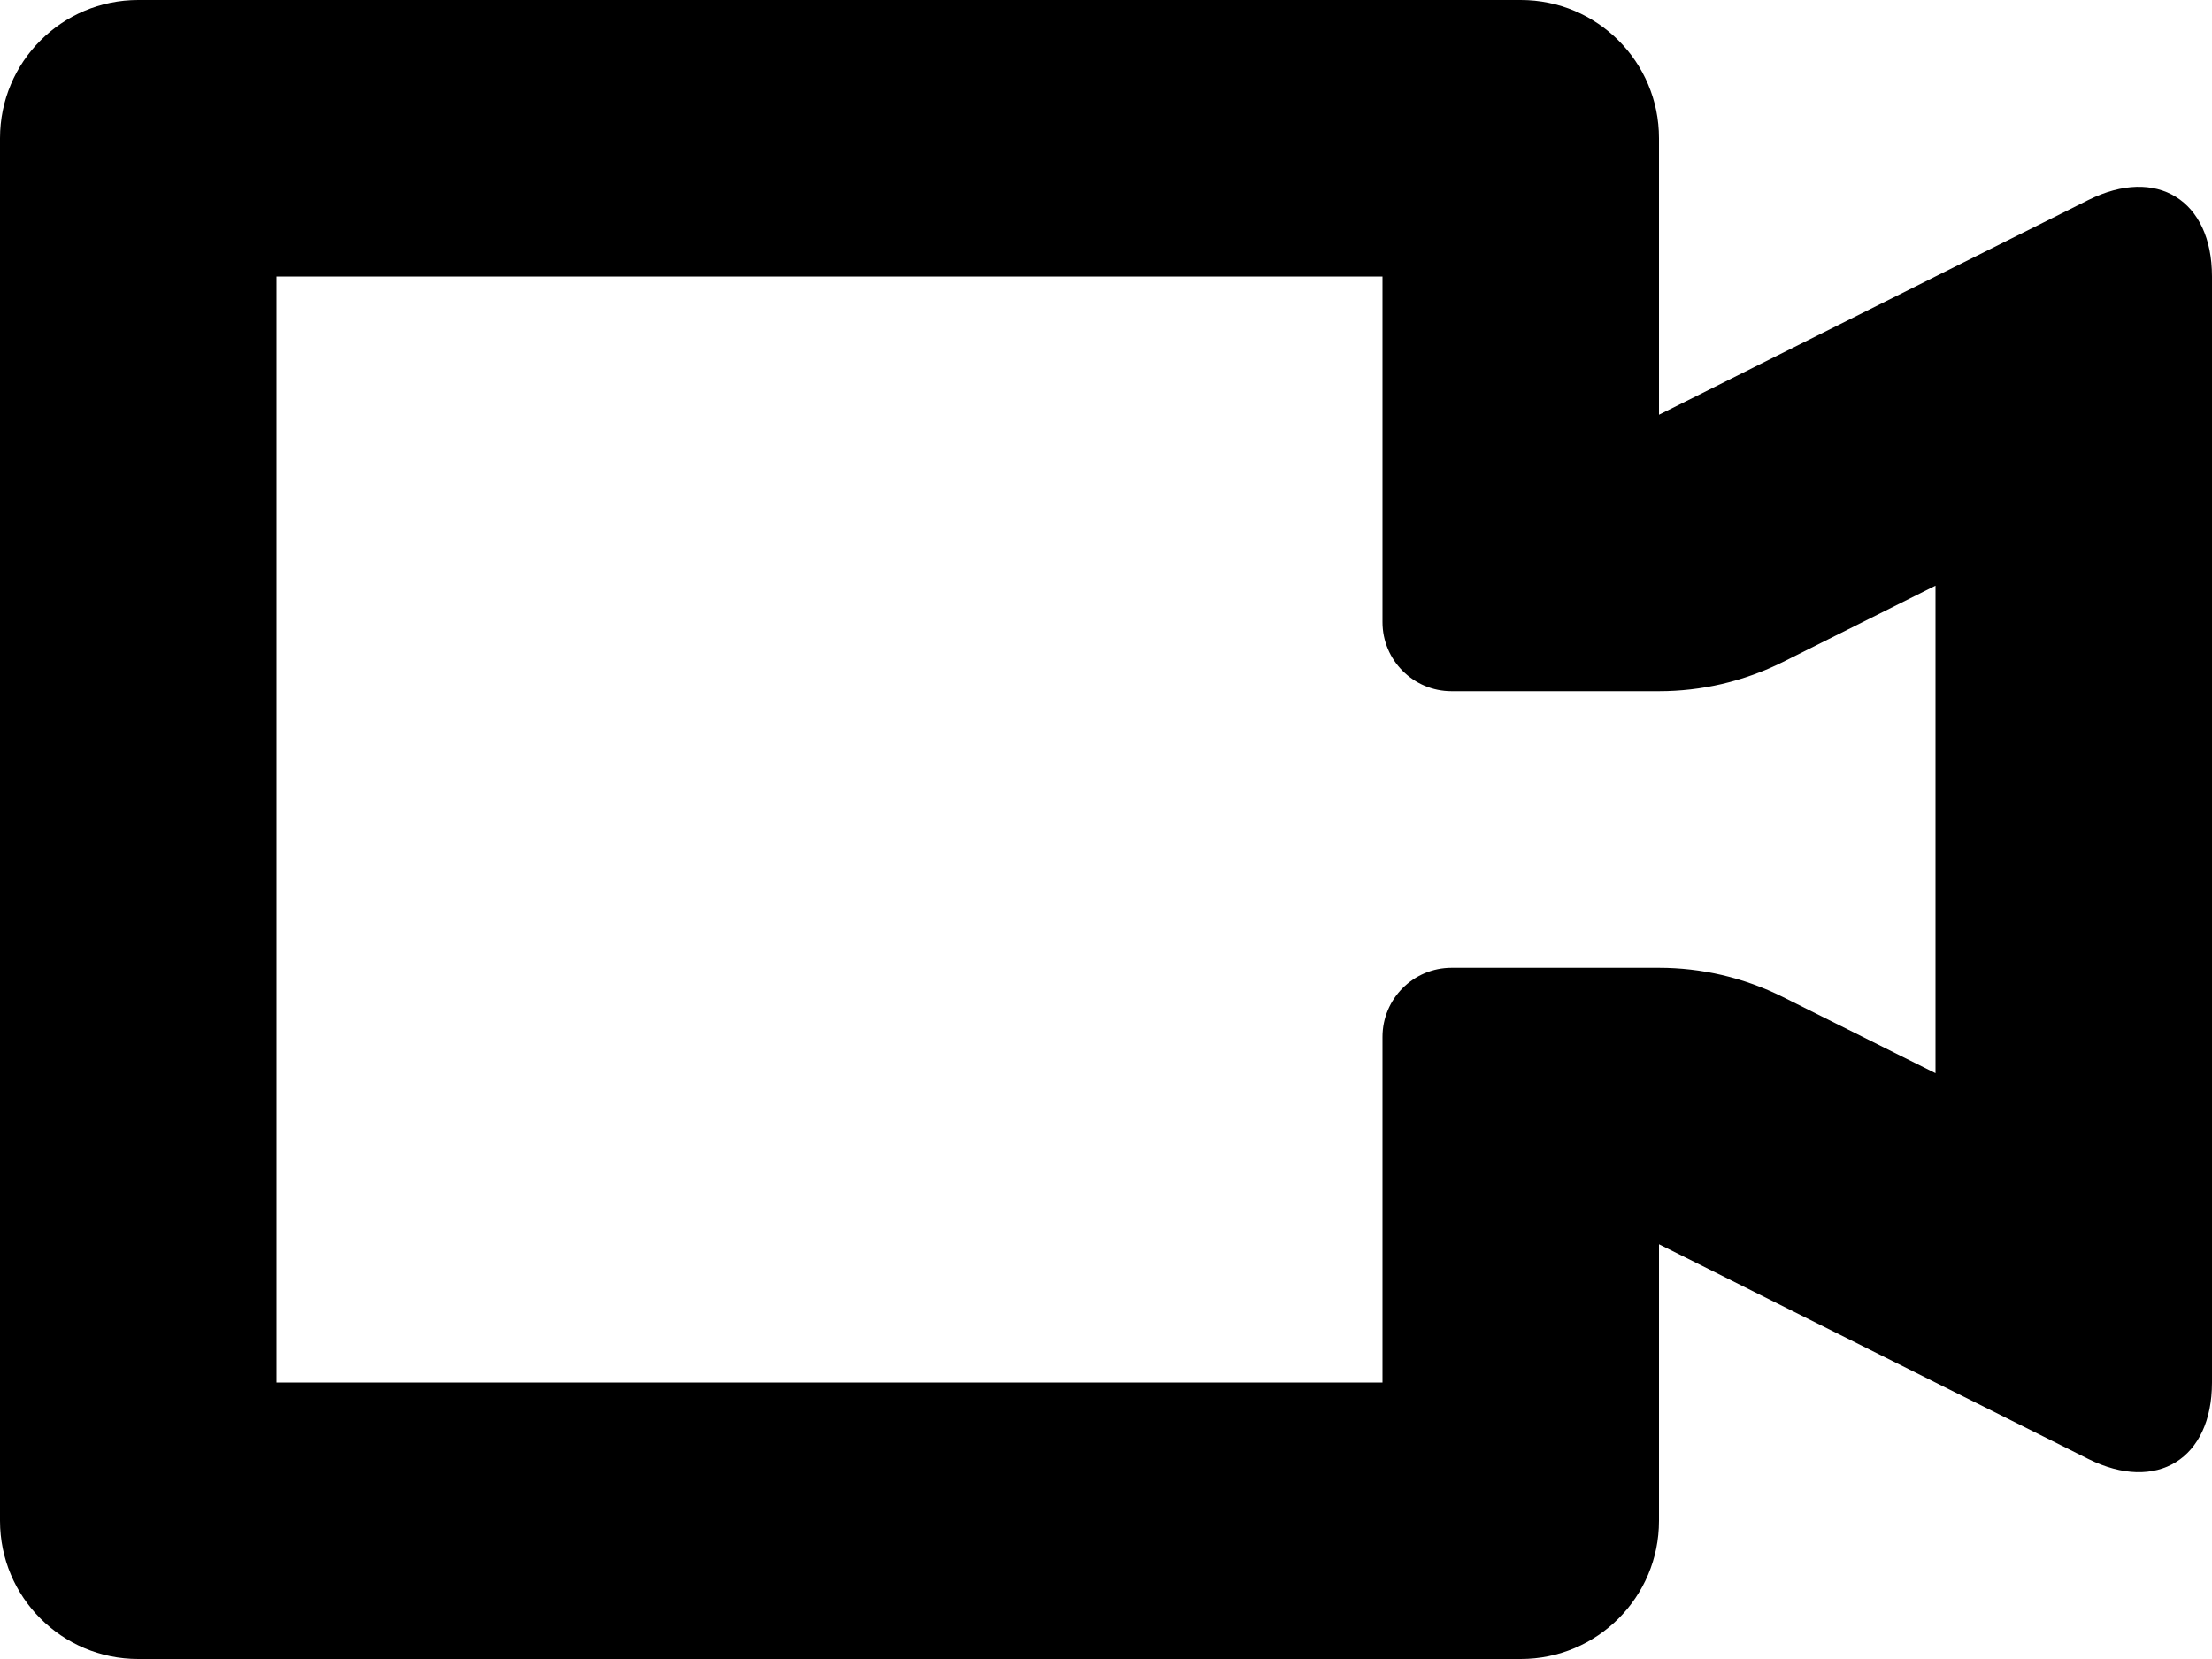 <?xml version="1.0" encoding="iso-8859-1"?>
<!-- Generator: Adobe Illustrator 16.0.0, SVG Export Plug-In . SVG Version: 6.00 Build 0)  -->
<!DOCTYPE svg PUBLIC "-//W3C//DTD SVG 1.1//EN" "http://www.w3.org/Graphics/SVG/1.1/DTD/svg11.dtd">
<svg version="1.1" id="Layer_1" xmlns="http://www.w3.org/2000/svg" xmlns:xlink="http://www.w3.org/1999/xlink" x="0px" y="0px"
	 width="16px" height="12px" viewBox="0 0 16 12" style="enable-background:new 0 0 16 12;" xml:space="preserve">
<path id="Video_Camera_1_x2C__Video_1" d="M15.105,1.447L12,3V1c0-0.553-0.447-1-1-1H1C0.447,0,0,0.447,0,1v10c0,0.553,0.447,1,1,1
	h10c0.553,0,1-0.447,1-1V9l3.105,1.553C15.6,10.8,16,10.553,16,10V2C16,1.447,15.6,1.2,15.105,1.447z M12.895,7.211
	C12.612,7.07,12.306,7,12,7h-1.5C10.224,7,10,7.224,10,7.5V10H2V2h8v2.5C10,4.776,10.224,5,10.5,5H12
	c0.306,0,0.612-0.07,0.895-0.211L14,4.236v3.527L12.895,7.211z"/>
<g>
</g>
<g>
</g>
<g>
</g>
<g>
</g>
<g>
</g>
<g>
</g>
<g>
</g>
<g>
</g>
<g>
</g>
<g>
</g>
<g>
</g>
<g>
</g>
<g>
</g>
<g>
</g>
<g>
</g>
</svg>
